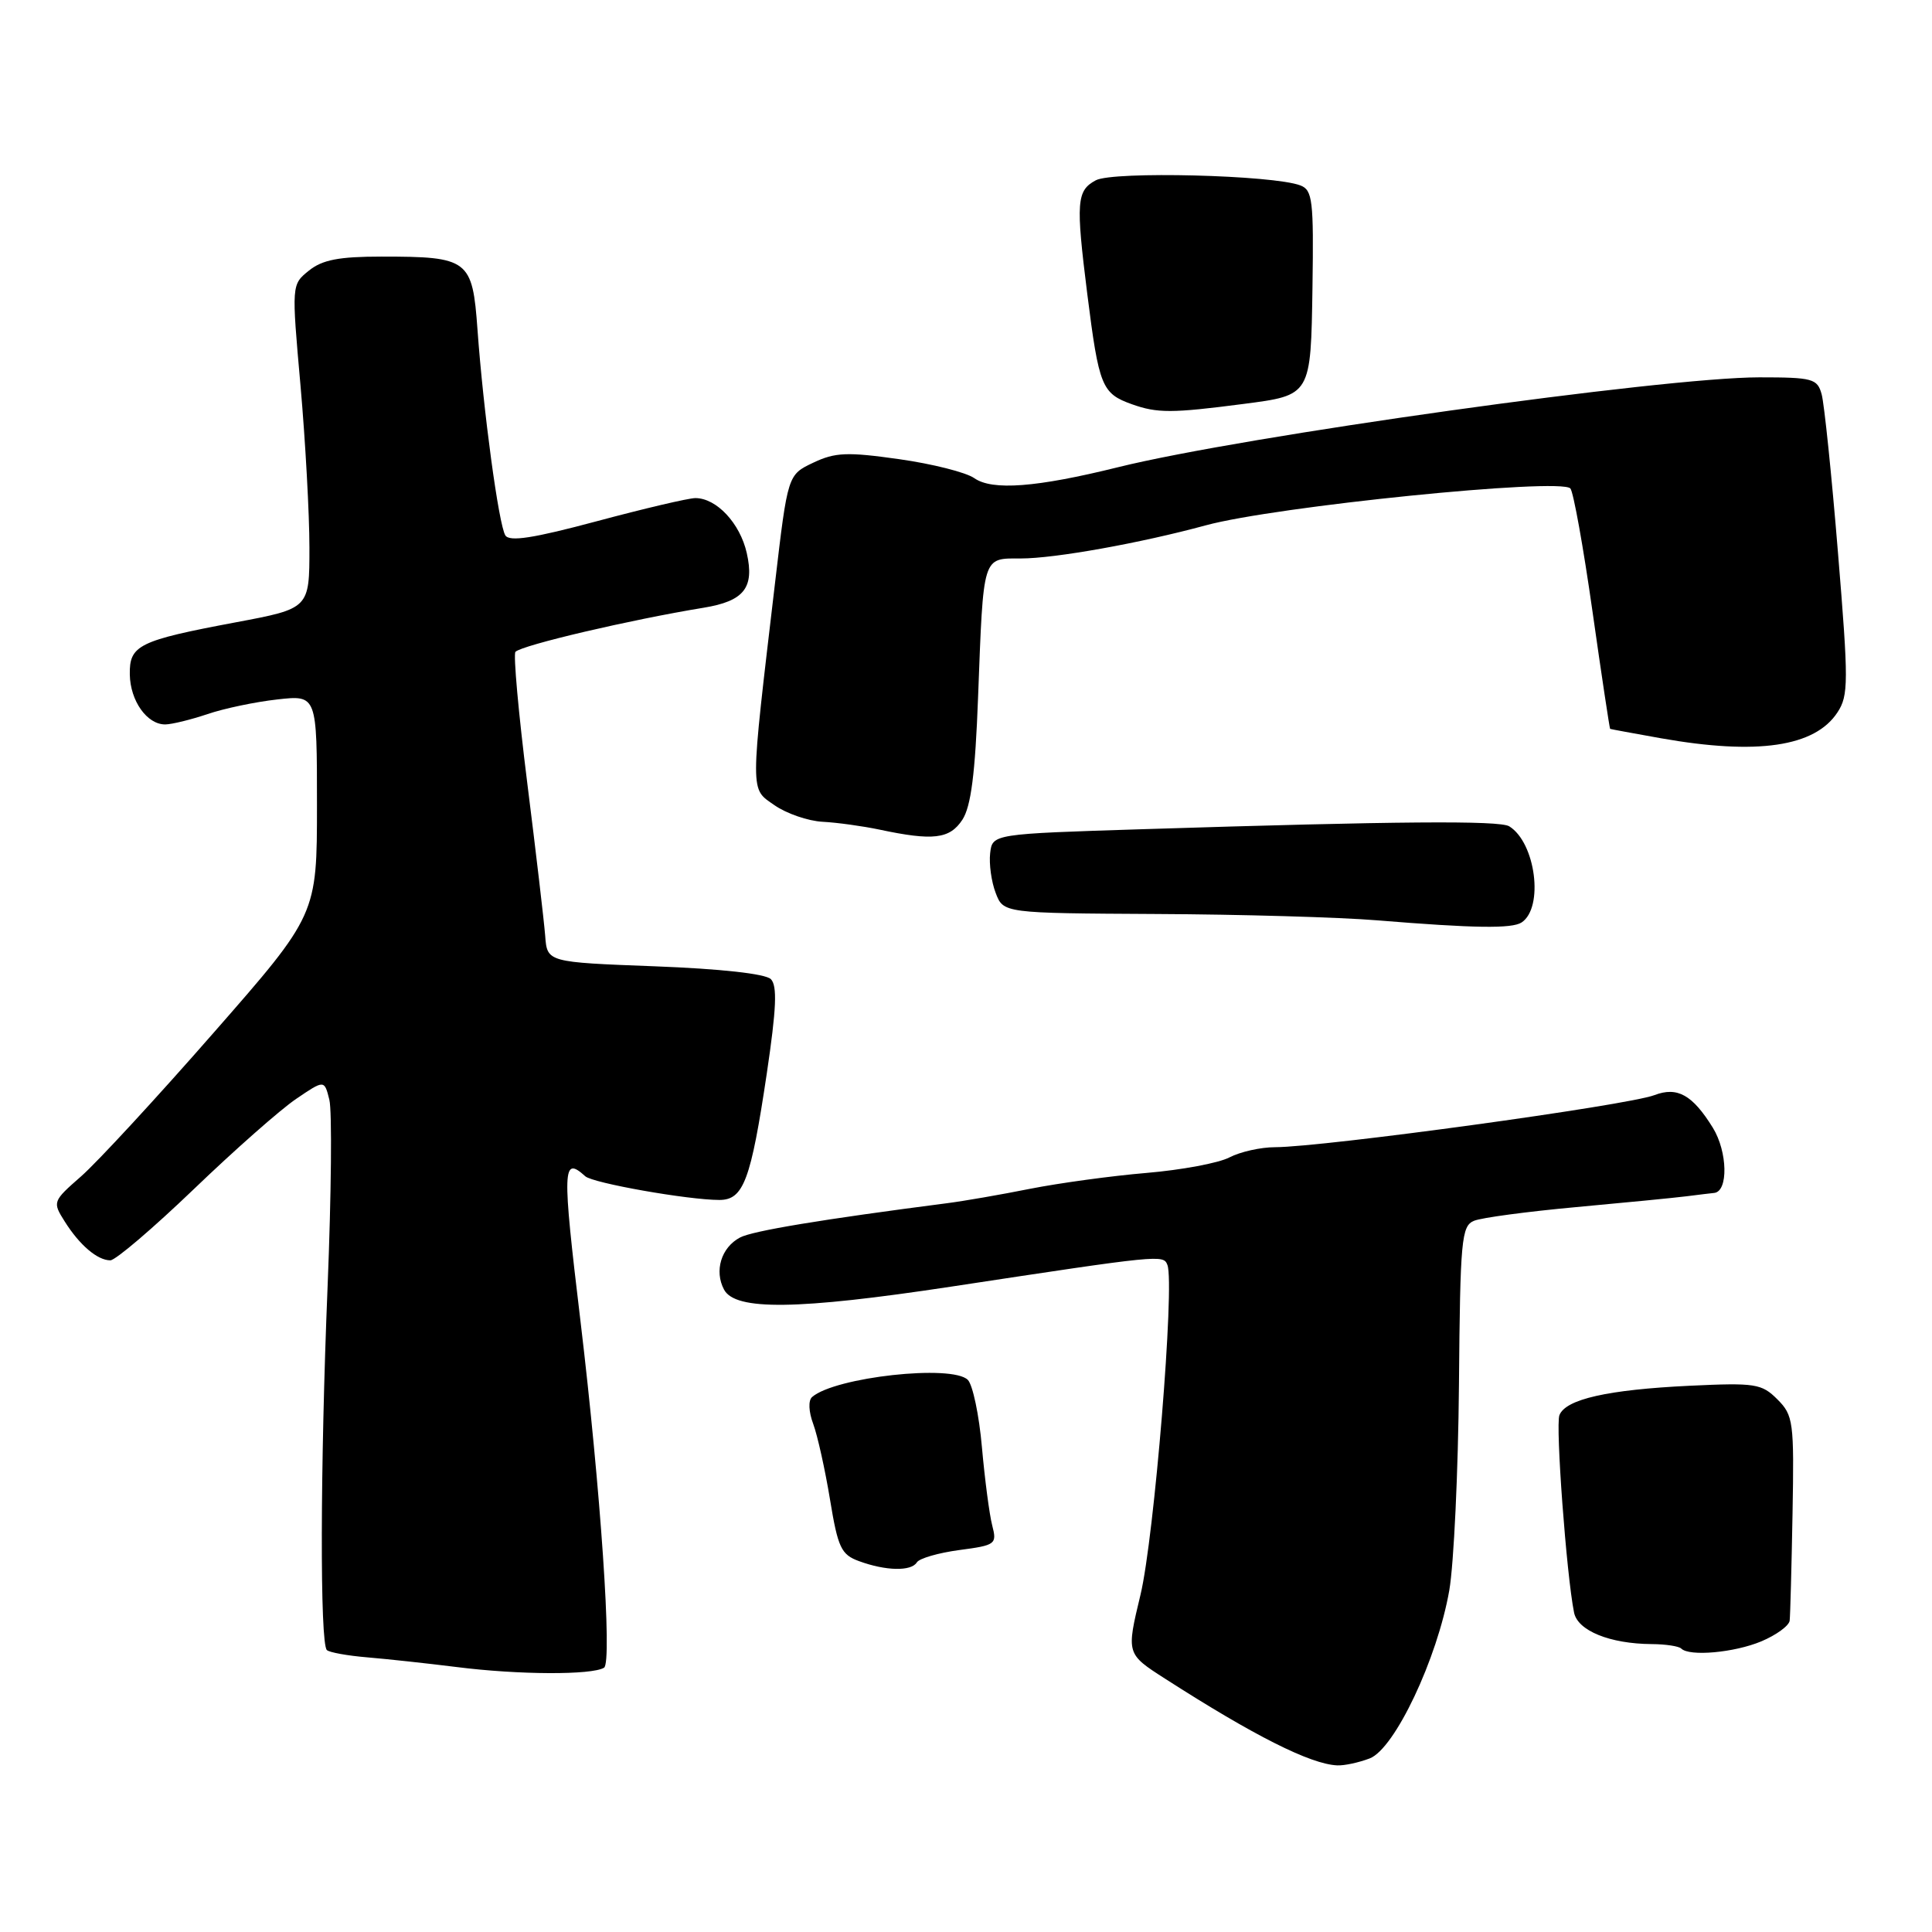 <?xml version="1.0" encoding="UTF-8" standalone="no"?>
<!DOCTYPE svg PUBLIC "-//W3C//DTD SVG 1.1//EN" "http://www.w3.org/Graphics/SVG/1.1/DTD/svg11.dtd" >
<svg xmlns="http://www.w3.org/2000/svg" xmlns:xlink="http://www.w3.org/1999/xlink" version="1.1" viewBox="0 0 256 256">
 <g >
 <path fill="currentColor"
d=" M 181.49 233.00 C 184.80 231.74 190.45 219.81 192.04 210.72 C 192.64 207.24 193.22 194.98 193.32 183.45 C 193.48 164.25 193.65 162.44 195.32 161.76 C 196.31 161.35 202.39 160.54 208.82 159.95 C 215.24 159.36 221.85 158.72 223.50 158.51 C 225.15 158.30 226.79 158.10 227.14 158.07 C 229.03 157.87 228.92 152.61 226.96 149.43 C 224.26 145.07 222.26 143.95 219.22 145.11 C 215.62 146.48 175.40 151.99 168.95 152.01 C 167.05 152.01 164.34 152.62 162.91 153.36 C 161.49 154.11 156.54 155.03 151.91 155.42 C 147.29 155.81 140.35 156.76 136.50 157.52 C 132.65 158.29 127.70 159.15 125.50 159.43 C 108.94 161.57 99.68 163.10 98.05 163.98 C 95.56 165.30 94.62 168.41 95.94 170.88 C 97.43 173.68 105.67 173.57 126.00 170.49 C 153.93 166.25 154.15 166.23 154.69 167.62 C 155.68 170.21 152.94 203.76 151.12 211.32 C 149.24 219.14 149.24 219.14 154.37 222.43 C 166.16 230.00 173.63 233.76 177.18 233.92 C 178.11 233.97 180.05 233.55 181.49 233.00 Z  M 80.04 220.98 C 81.15 220.29 79.59 197.42 76.91 175.00 C 74.47 154.67 74.52 153.12 77.55 155.86 C 78.55 156.77 91.19 159.00 95.32 159.00 C 98.52 159.00 99.49 156.41 101.61 142.20 C 102.88 133.64 103.01 130.61 102.14 129.74 C 101.43 129.03 95.48 128.37 86.74 128.04 C 72.50 127.50 72.50 127.50 72.24 124.00 C 72.09 122.08 71.02 112.94 69.86 103.71 C 68.70 94.47 68.00 86.67 68.30 86.37 C 69.18 85.48 83.57 82.11 93.22 80.53 C 98.60 79.65 99.99 77.89 98.95 73.28 C 98.06 69.33 94.94 66.00 92.14 66.00 C 91.24 66.00 85.37 67.38 79.10 69.06 C 70.67 71.32 67.50 71.81 66.96 70.94 C 66.08 69.51 64.05 54.51 63.27 43.67 C 62.60 34.38 62.10 34.00 50.55 34.00 C 44.90 34.00 42.70 34.43 40.93 35.86 C 38.63 37.71 38.63 37.71 39.82 51.11 C 40.47 58.47 41.00 68.13 41.00 72.57 C 41.00 80.63 41.00 80.63 31.25 82.46 C 18.37 84.88 17.13 85.49 17.20 89.38 C 17.26 92.88 19.49 96.01 21.90 95.99 C 22.78 95.98 25.30 95.36 27.50 94.62 C 29.70 93.87 33.86 93.00 36.75 92.68 C 42.00 92.09 42.00 92.09 42.00 106.65 C 42.00 121.21 42.00 121.21 28.30 136.85 C 20.77 145.46 12.87 154.01 10.76 155.86 C 6.97 159.18 6.94 159.26 8.58 161.86 C 10.55 164.99 12.91 167.00 14.62 167.00 C 15.30 167.00 20.27 162.76 25.68 157.57 C 31.08 152.38 37.18 147.00 39.24 145.61 C 42.98 143.07 42.98 143.07 43.64 145.72 C 44.01 147.17 43.90 158.29 43.41 170.43 C 42.43 194.25 42.38 217.72 43.31 218.64 C 43.62 218.95 46.04 219.39 48.69 219.61 C 51.33 219.83 56.65 220.41 60.50 220.89 C 68.69 221.93 78.43 221.97 80.04 220.98 Z  M 233.38 217.49 C 235.37 216.65 237.06 215.42 237.14 214.74 C 237.22 214.06 237.39 207.69 237.52 200.58 C 237.74 188.37 237.63 187.54 235.51 185.42 C 233.43 183.34 232.59 183.21 223.89 183.62 C 213.03 184.14 207.45 185.40 206.63 187.52 C 206.10 188.89 207.56 208.65 208.57 213.67 C 209.05 216.08 213.32 217.81 218.85 217.85 C 220.70 217.86 222.46 218.13 222.77 218.44 C 223.85 219.52 229.78 218.99 233.38 217.49 Z  M 121.48 207.03 C 121.81 206.49 124.35 205.76 127.11 205.39 C 131.94 204.75 132.12 204.62 131.47 202.11 C 131.10 200.68 130.49 196.02 130.11 191.76 C 129.74 187.51 128.89 183.49 128.24 182.84 C 126.16 180.76 110.65 182.47 107.61 185.11 C 107.08 185.57 107.15 187.06 107.76 188.69 C 108.33 190.24 109.33 194.74 109.98 198.69 C 111.03 205.09 111.46 206.00 113.83 206.86 C 117.36 208.16 120.74 208.23 121.48 207.03 Z  M 201.62 122.23 C 204.59 120.27 203.49 111.66 199.98 109.49 C 198.71 108.70 185.08 108.81 151.50 109.87 C 131.50 110.50 131.50 110.50 131.20 113.06 C 131.04 114.47 131.36 116.83 131.93 118.31 C 132.95 121.00 132.95 121.00 153.23 121.11 C 164.38 121.16 177.55 121.54 182.50 121.95 C 195.36 123.00 200.34 123.07 201.62 122.23 Z  M 127.52 108.62 C 128.66 106.87 129.22 102.55 129.60 92.37 C 130.32 73.42 130.14 74.00 135.27 74.00 C 139.77 74.00 151.09 71.97 159.77 69.61 C 168.97 67.10 206.72 63.28 208.08 64.72 C 208.48 65.15 209.80 72.47 211.01 81.00 C 212.22 89.53 213.28 96.53 213.35 96.58 C 213.43 96.62 216.48 97.18 220.12 97.83 C 232.84 100.08 240.48 98.96 243.47 94.40 C 244.95 92.15 244.95 90.36 243.54 73.22 C 242.70 62.93 241.72 53.49 241.38 52.25 C 240.81 50.17 240.20 50.00 233.10 50.00 C 220.40 50.00 164.71 57.80 148.14 61.91 C 137.31 64.59 131.49 65.03 129.10 63.36 C 128.01 62.59 123.52 61.46 119.13 60.84 C 112.27 59.87 110.66 59.93 107.76 61.31 C 104.38 62.91 104.38 62.91 102.70 77.21 C 99.35 105.65 99.36 104.41 102.63 106.70 C 104.21 107.80 107.08 108.79 109.00 108.89 C 110.92 108.99 114.30 109.46 116.50 109.92 C 123.64 111.44 125.84 111.18 127.52 108.62 Z  M 164.72 53.53 C 173.74 52.36 173.69 52.46 173.91 38.03 C 174.08 26.56 173.92 25.18 172.31 24.57 C 168.73 23.19 147.50 22.66 145.20 23.89 C 142.65 25.26 142.54 26.74 144.07 38.95 C 145.62 51.23 145.99 52.14 150.00 53.57 C 153.35 54.76 155.27 54.76 164.72 53.53 Z "/>
</g>
</svg>